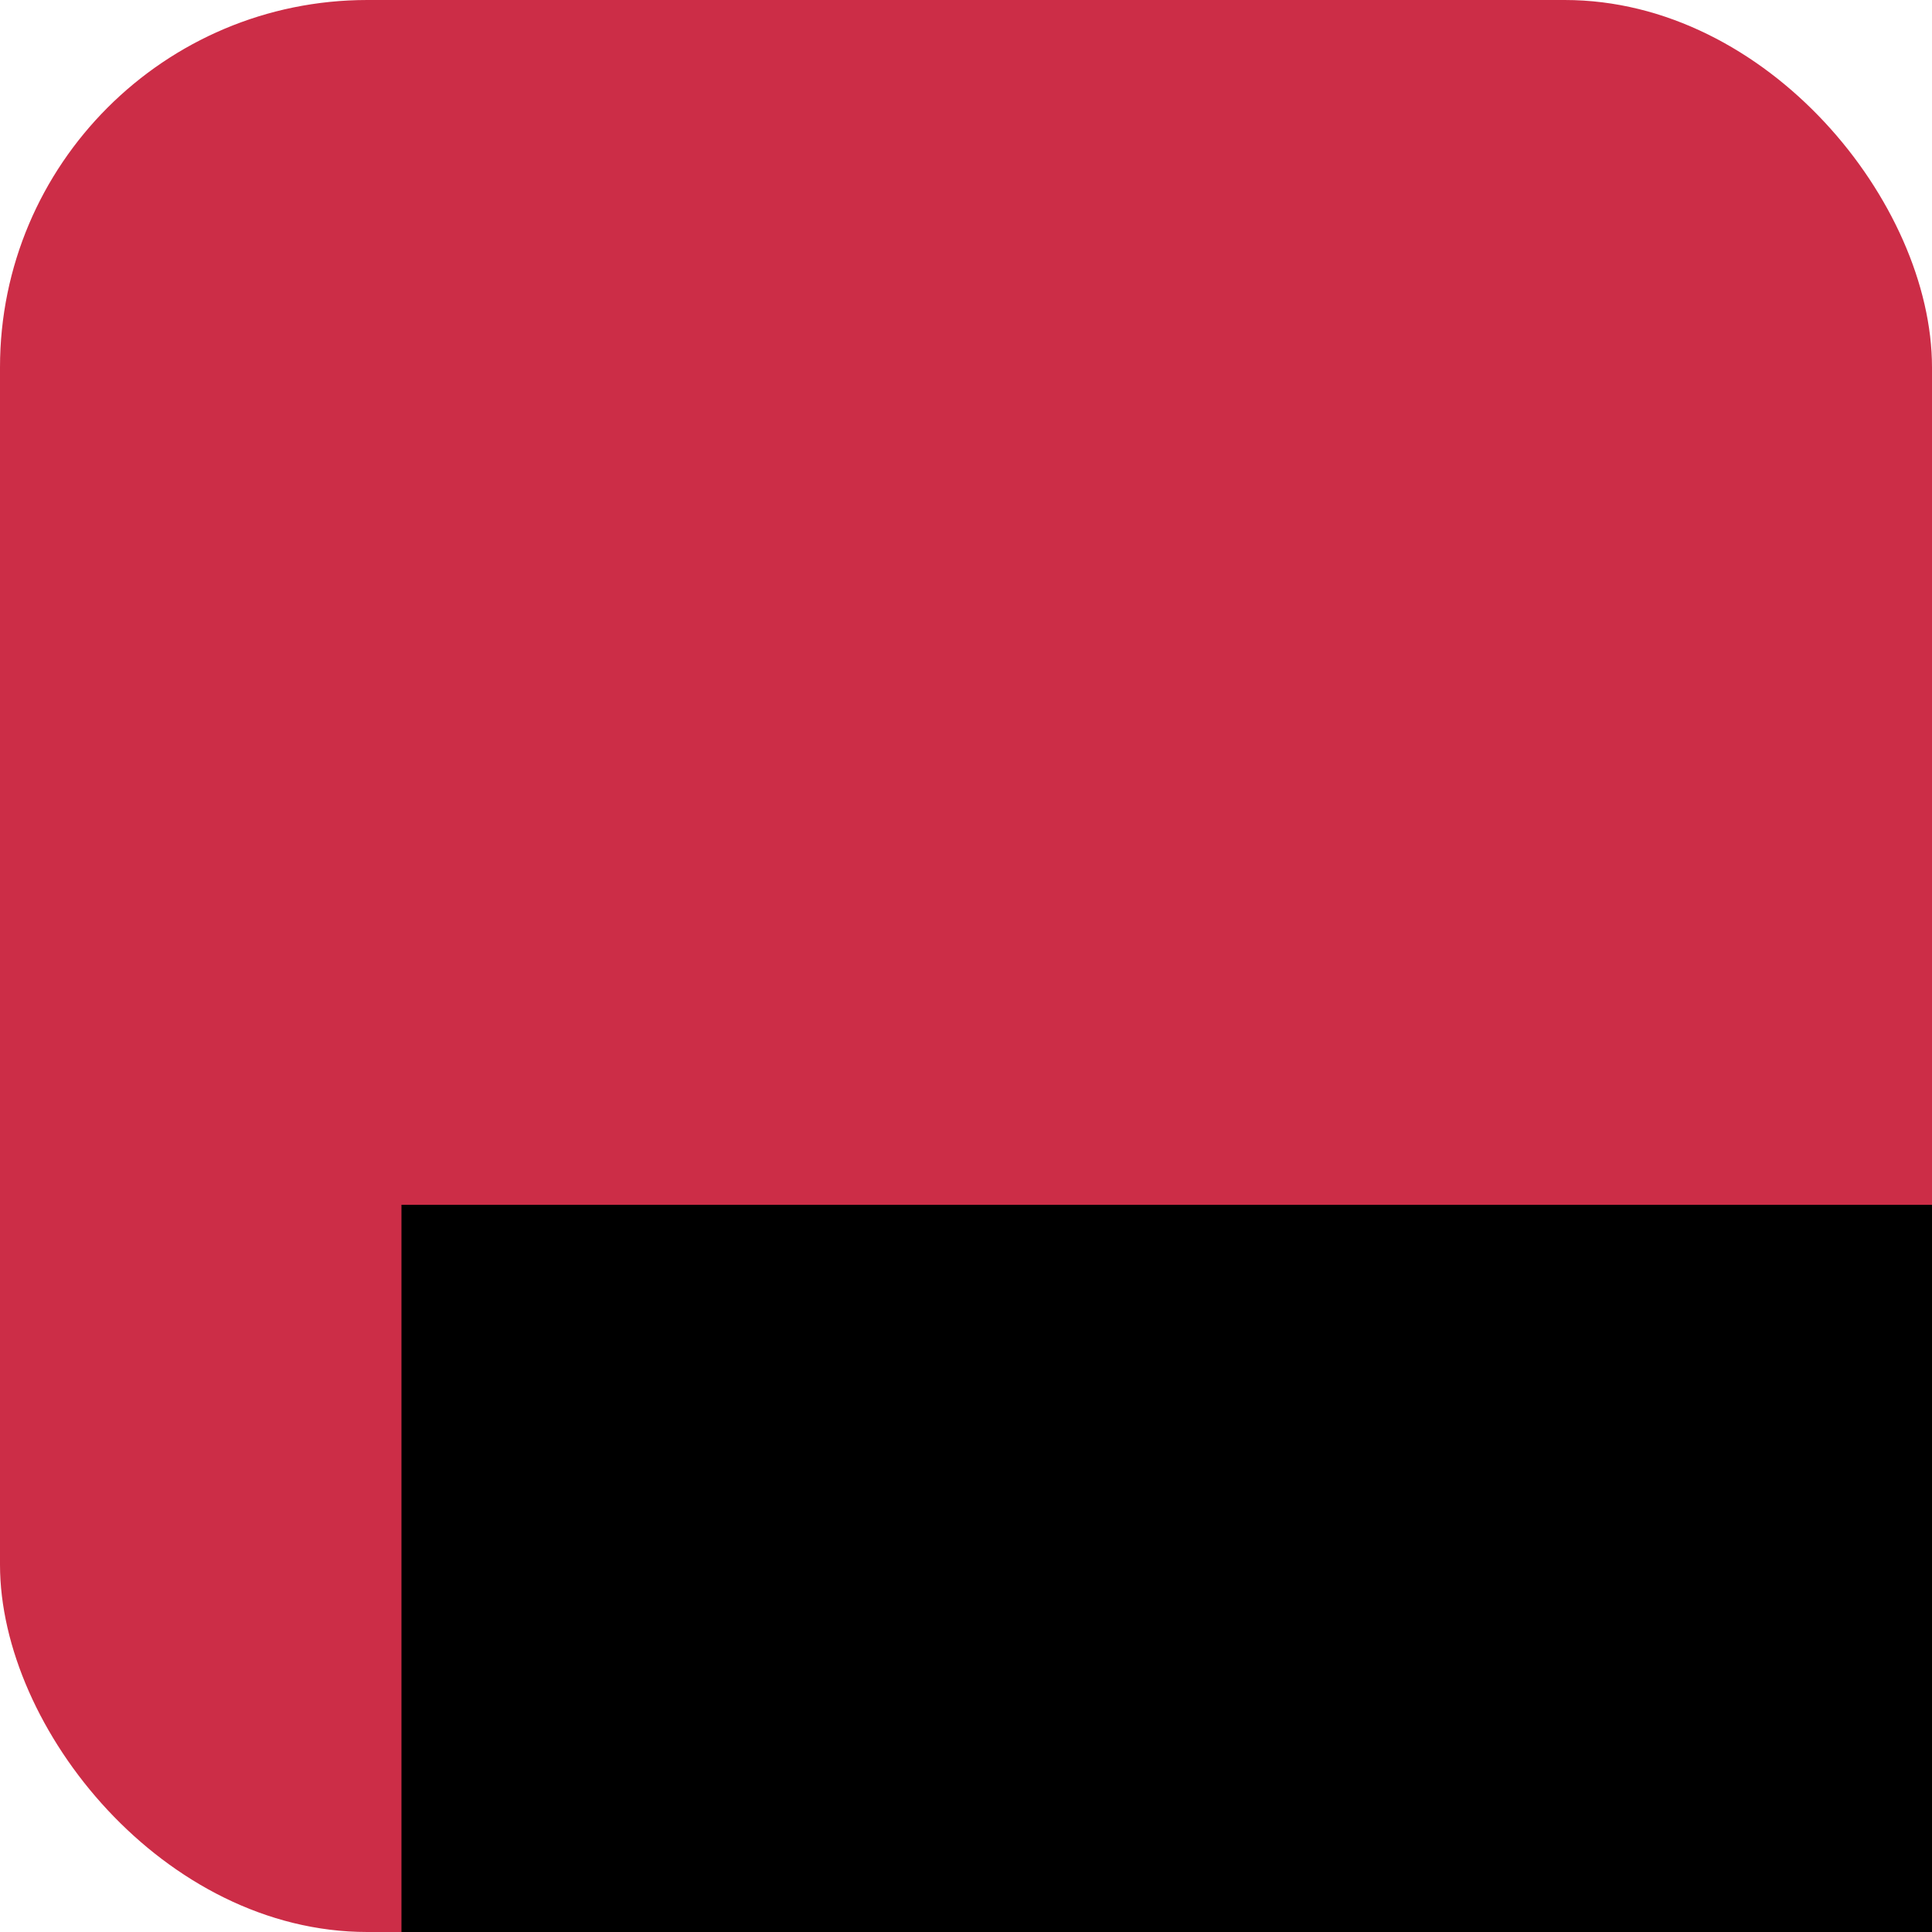 <?xml version="1.0" encoding="UTF-8" standalone="no"?>
<!-- Created with Inkscape (http://www.inkscape.org/) -->

<svg
   xmlns:dc="http://purl.org/dc/elements/1.1/"
   xmlns:cc="http://creativecommons.org/ns#"
   xmlns:rdf="http://www.w3.org/1999/02/22-rdf-syntax-ns#"
   xmlns:svg="http://www.w3.org/2000/svg"
   xmlns="http://www.w3.org/2000/svg"
   xmlns:sodipodi="http://sodipodi.sourceforge.net/DTD/sodipodi-0.dtd"
   xmlns:inkscape="http://www.inkscape.org/namespaces/inkscape"
   width="53.673mm"
   height="53.673mm"
   viewBox="0 0 53.673 53.673"
   version="1.1"
   id="svg8"
   inkscape:version="0.92.5 (2060ec1f9f, 2020-04-08)"
   sodipodi:docname="question.svg"
   inkscape:export-filename="/home/lucas/Dropbox/GitHub/eseb-birds/data/question.png"
   inkscape:export-xdpi="47.323944"
   inkscape:export-ydpi="47.323944">
  <defs
     id="defs2" />
  <sodipodi:namedview
     id="base"
     pagecolor="#ffffff"
     bordercolor="#666666"
     borderopacity="1.0"
     inkscape:pageopacity="0.0"
     inkscape:pageshadow="2"
     inkscape:zoom="1.4"
     inkscape:cx="119.20186"
     inkscape:cy="6.9838723"
     inkscape:document-units="mm"
     inkscape:current-layer="layer1"
     showgrid="false"
     fit-margin-top="0"
     fit-margin-left="0"
     fit-margin-right="0"
     fit-margin-bottom="0"
     inkscape:window-width="1864"
     inkscape:window-height="1052"
     inkscape:window-x="56"
     inkscape:window-y="28"
     inkscape:window-maximized="1" />
  <g
     inkscape:label="Layer 1"
     inkscape:groupmode="layer"
     id="layer1"
     transform="translate(-39.31,-44.134)">
    <rect
       style="opacity:1;vector-effect:none;fill:#cc2d47;fill-opacity:1;stroke:none;stroke-width:1.587;stroke-linecap:butt;stroke-linejoin:miter;stroke-miterlimit:4;stroke-dasharray:3.175, 3.175;stroke-dashoffset:0;stroke-opacity:1;paint-order:stroke fill markers"
       id="rect815"
       width="53.673"
       height="53.673"
       x="39.31"
       y="44.134"
       ry="10.205" />
    <flowRoot
       xml:space="preserve"
       id="flowRoot817"
       style="font-style:normal;font-weight:normal;font-size:40px;line-height:0;font-family:sans-serif;letter-spacing:0px;word-spacing:0px;fill:#000000;fill-opacity:1;stroke:none"
       transform="matrix(0.599,0,0,0.599,-58.213,-35.148)"><flowRegion
         id="flowRegion819"><rect
           id="rect821"
           width="142.857"
           height="142.857"
           x="181.429"
           y="188.234" /></flowRegion><flowPara
         id="flowPara823"
         style="font-size:96px;fill:#ffffff;fill-opacity:1">?</flowPara></flowRoot>  </g>
</svg>
